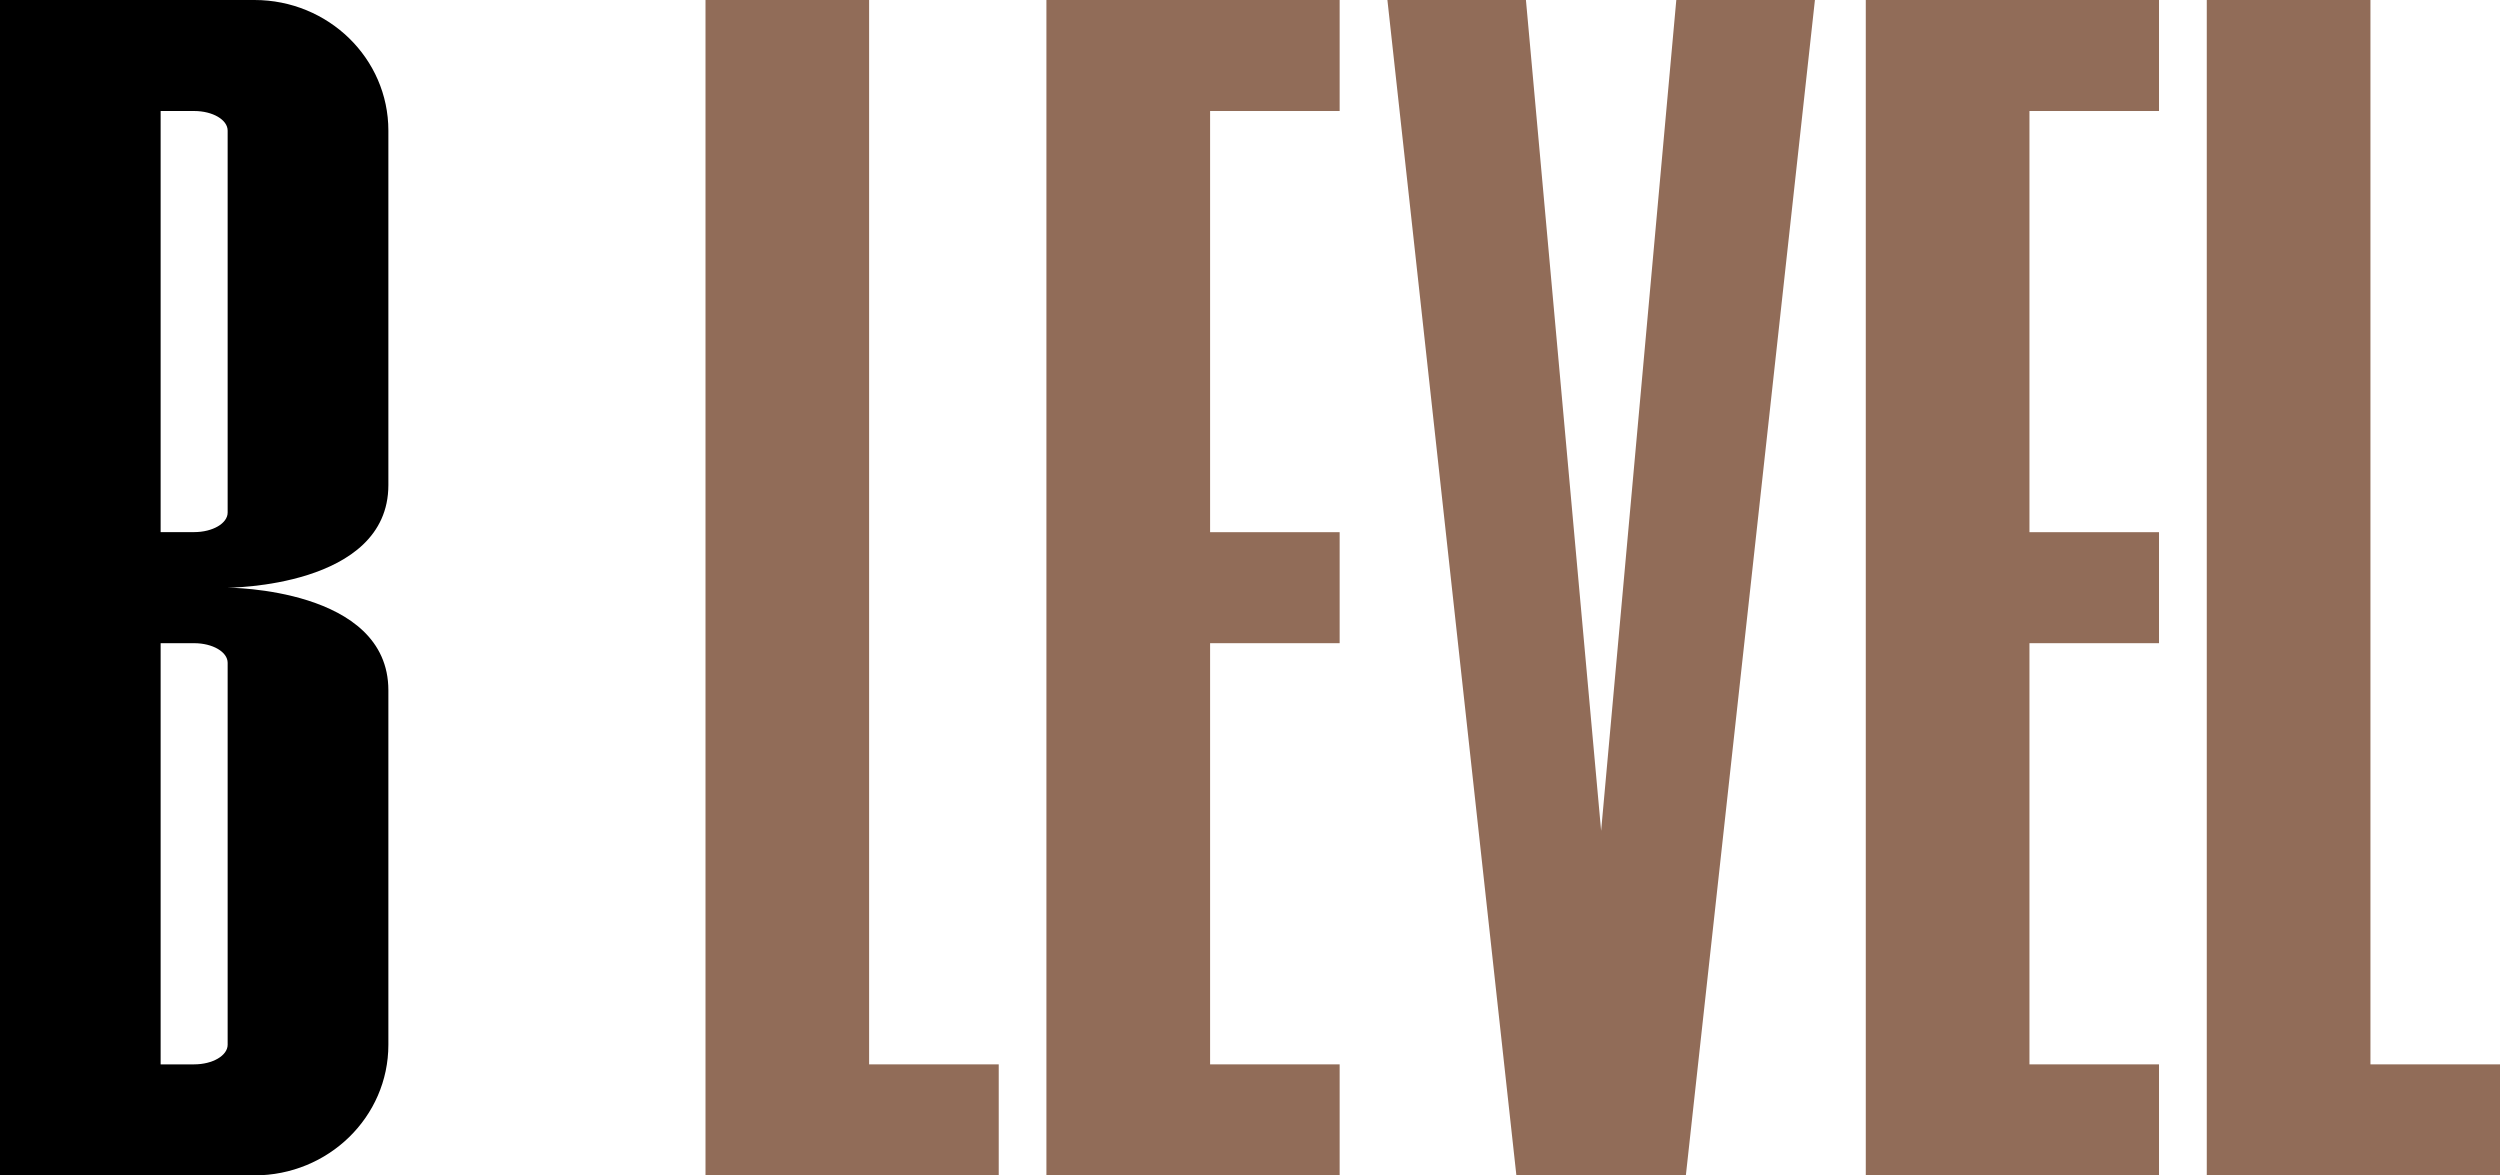 <svg width="134" height="63" viewBox="0 0 134 63" fill="none" xmlns="http://www.w3.org/2000/svg">
<path d="M20.817 25.999L20.817 7.001C20.817 3.134 17.603 0 13.637 0L0 0L0 63H13.637C17.603 63 20.817 59.866 20.817 55.999V37.001C20.817 31.5 12.202 31.5 12.202 31.5C12.202 31.5 20.817 31.5 20.817 25.999ZM12.202 55.999C12.202 56.577 11.399 57.05 10.406 57.05H8.61L8.61 34.475H10.406C11.399 34.475 12.202 34.944 12.202 35.526L12.202 55.999ZM12.202 27.474C12.202 28.052 11.399 28.521 10.406 28.521H8.61L8.61 5.95H10.406C11.399 5.95 12.202 6.419 12.202 7.001L12.202 27.474Z" fill="black"/>
<path d="M56.088 0L56.088 63H71.805V57.05H64.861V34.475H71.805L71.805 28.525H64.861V5.95H71.805V0L56.088 0Z" fill="#916C58"/>
<path d="M100.006 0L100.006 63H115.723V57.05H108.779V34.475H115.723L115.723 28.525H108.779V5.95H115.723V0L100.006 0Z" fill="#916C58"/>
<path d="M46.584 0L37.815 0L37.815 63H53.532V57.05H46.584L46.584 0Z" fill="#916C58"/>
<path d="M127.056 57.05L127.056 0L118.283 0L118.283 63H134V57.05H127.056Z" fill="#916C58"/>
<path d="M85.82 44.531L81.79 0L74.365 0L81.278 63H90.362L97.28 0L89.85 0L85.82 44.531Z" fill="#916C58"/>
</svg>

